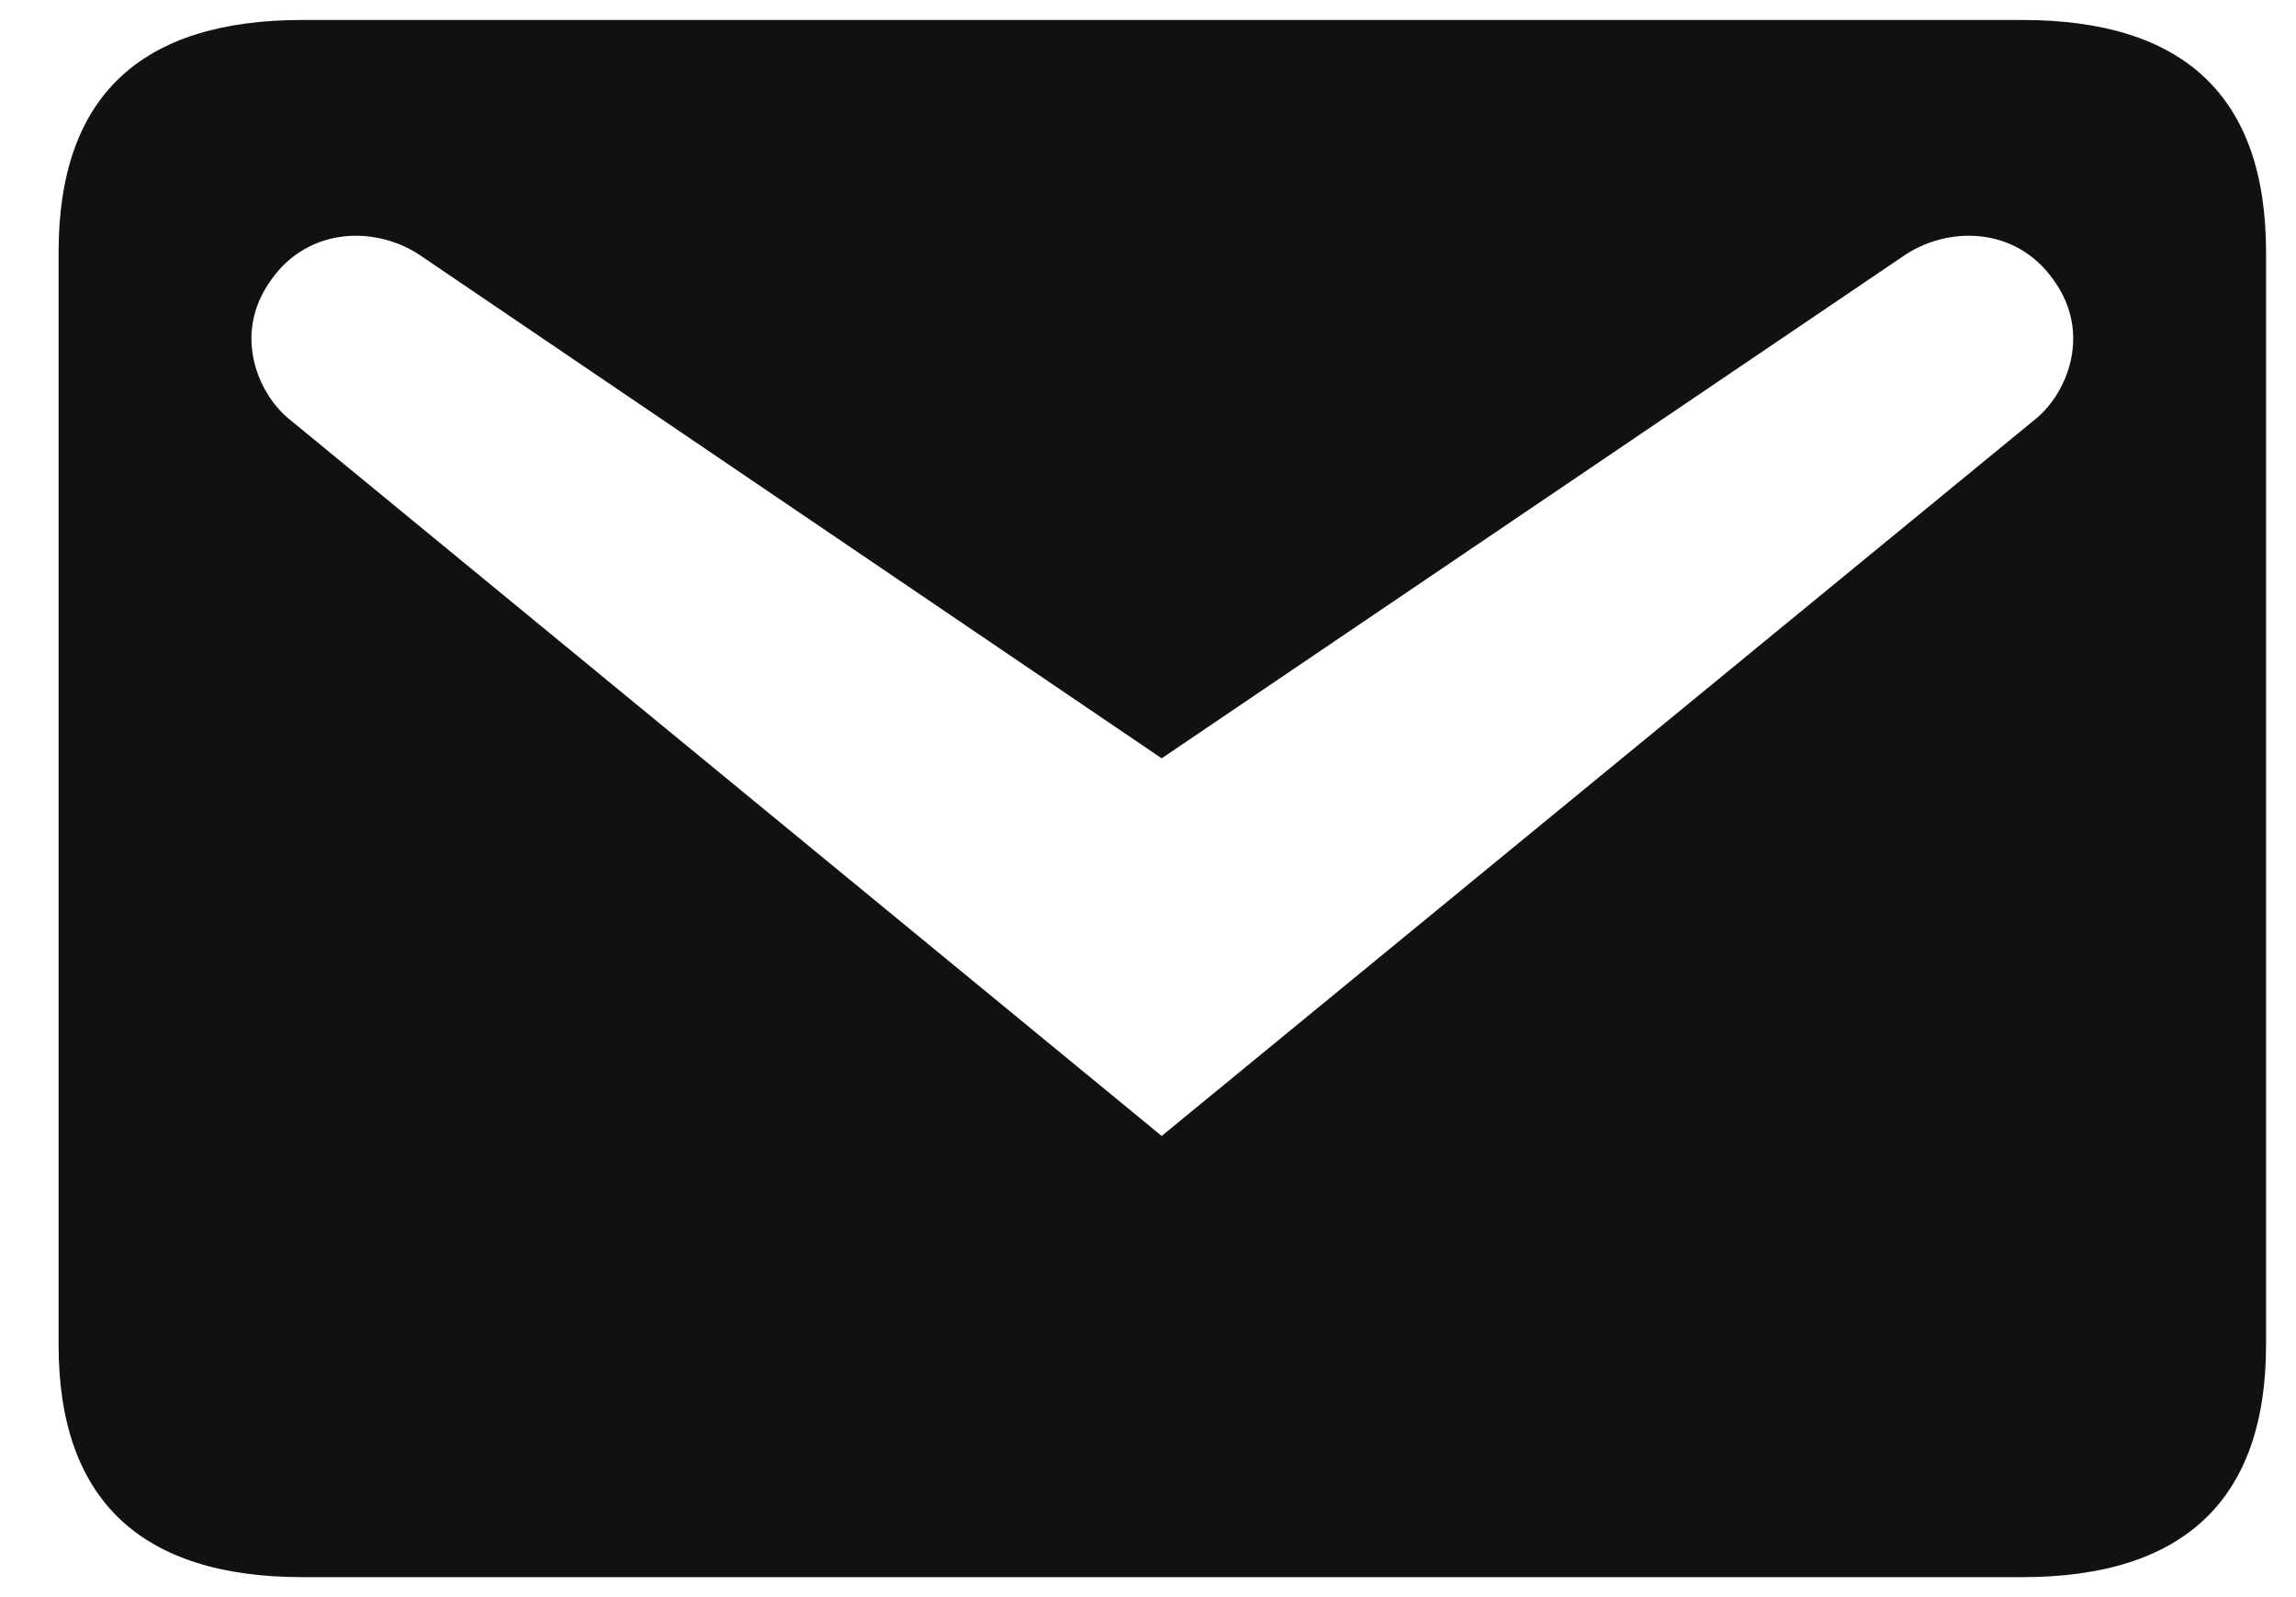 <svg width="23" height="16" viewBox="0 0 23 16" fill="none" xmlns="http://www.w3.org/2000/svg">
<path d="M3.031 0.2H20.256C21.881 0.2 22.7 0.967 22.7 2.527V13.473C22.7 15.02 21.881 15.8 20.256 15.8H3.031C1.406 15.8 0.587 15.02 0.587 13.473V2.527C0.587 0.967 1.406 0.2 3.031 0.2ZM11.637 11.38L20.399 4.191C20.711 3.931 20.958 3.333 20.568 2.8C20.191 2.267 19.502 2.254 19.047 2.579L11.637 7.597L4.24 2.579C3.785 2.254 3.096 2.267 2.719 2.8C2.329 3.333 2.576 3.931 2.888 4.191L11.637 11.38Z" fill="#111111"/>
</svg>
